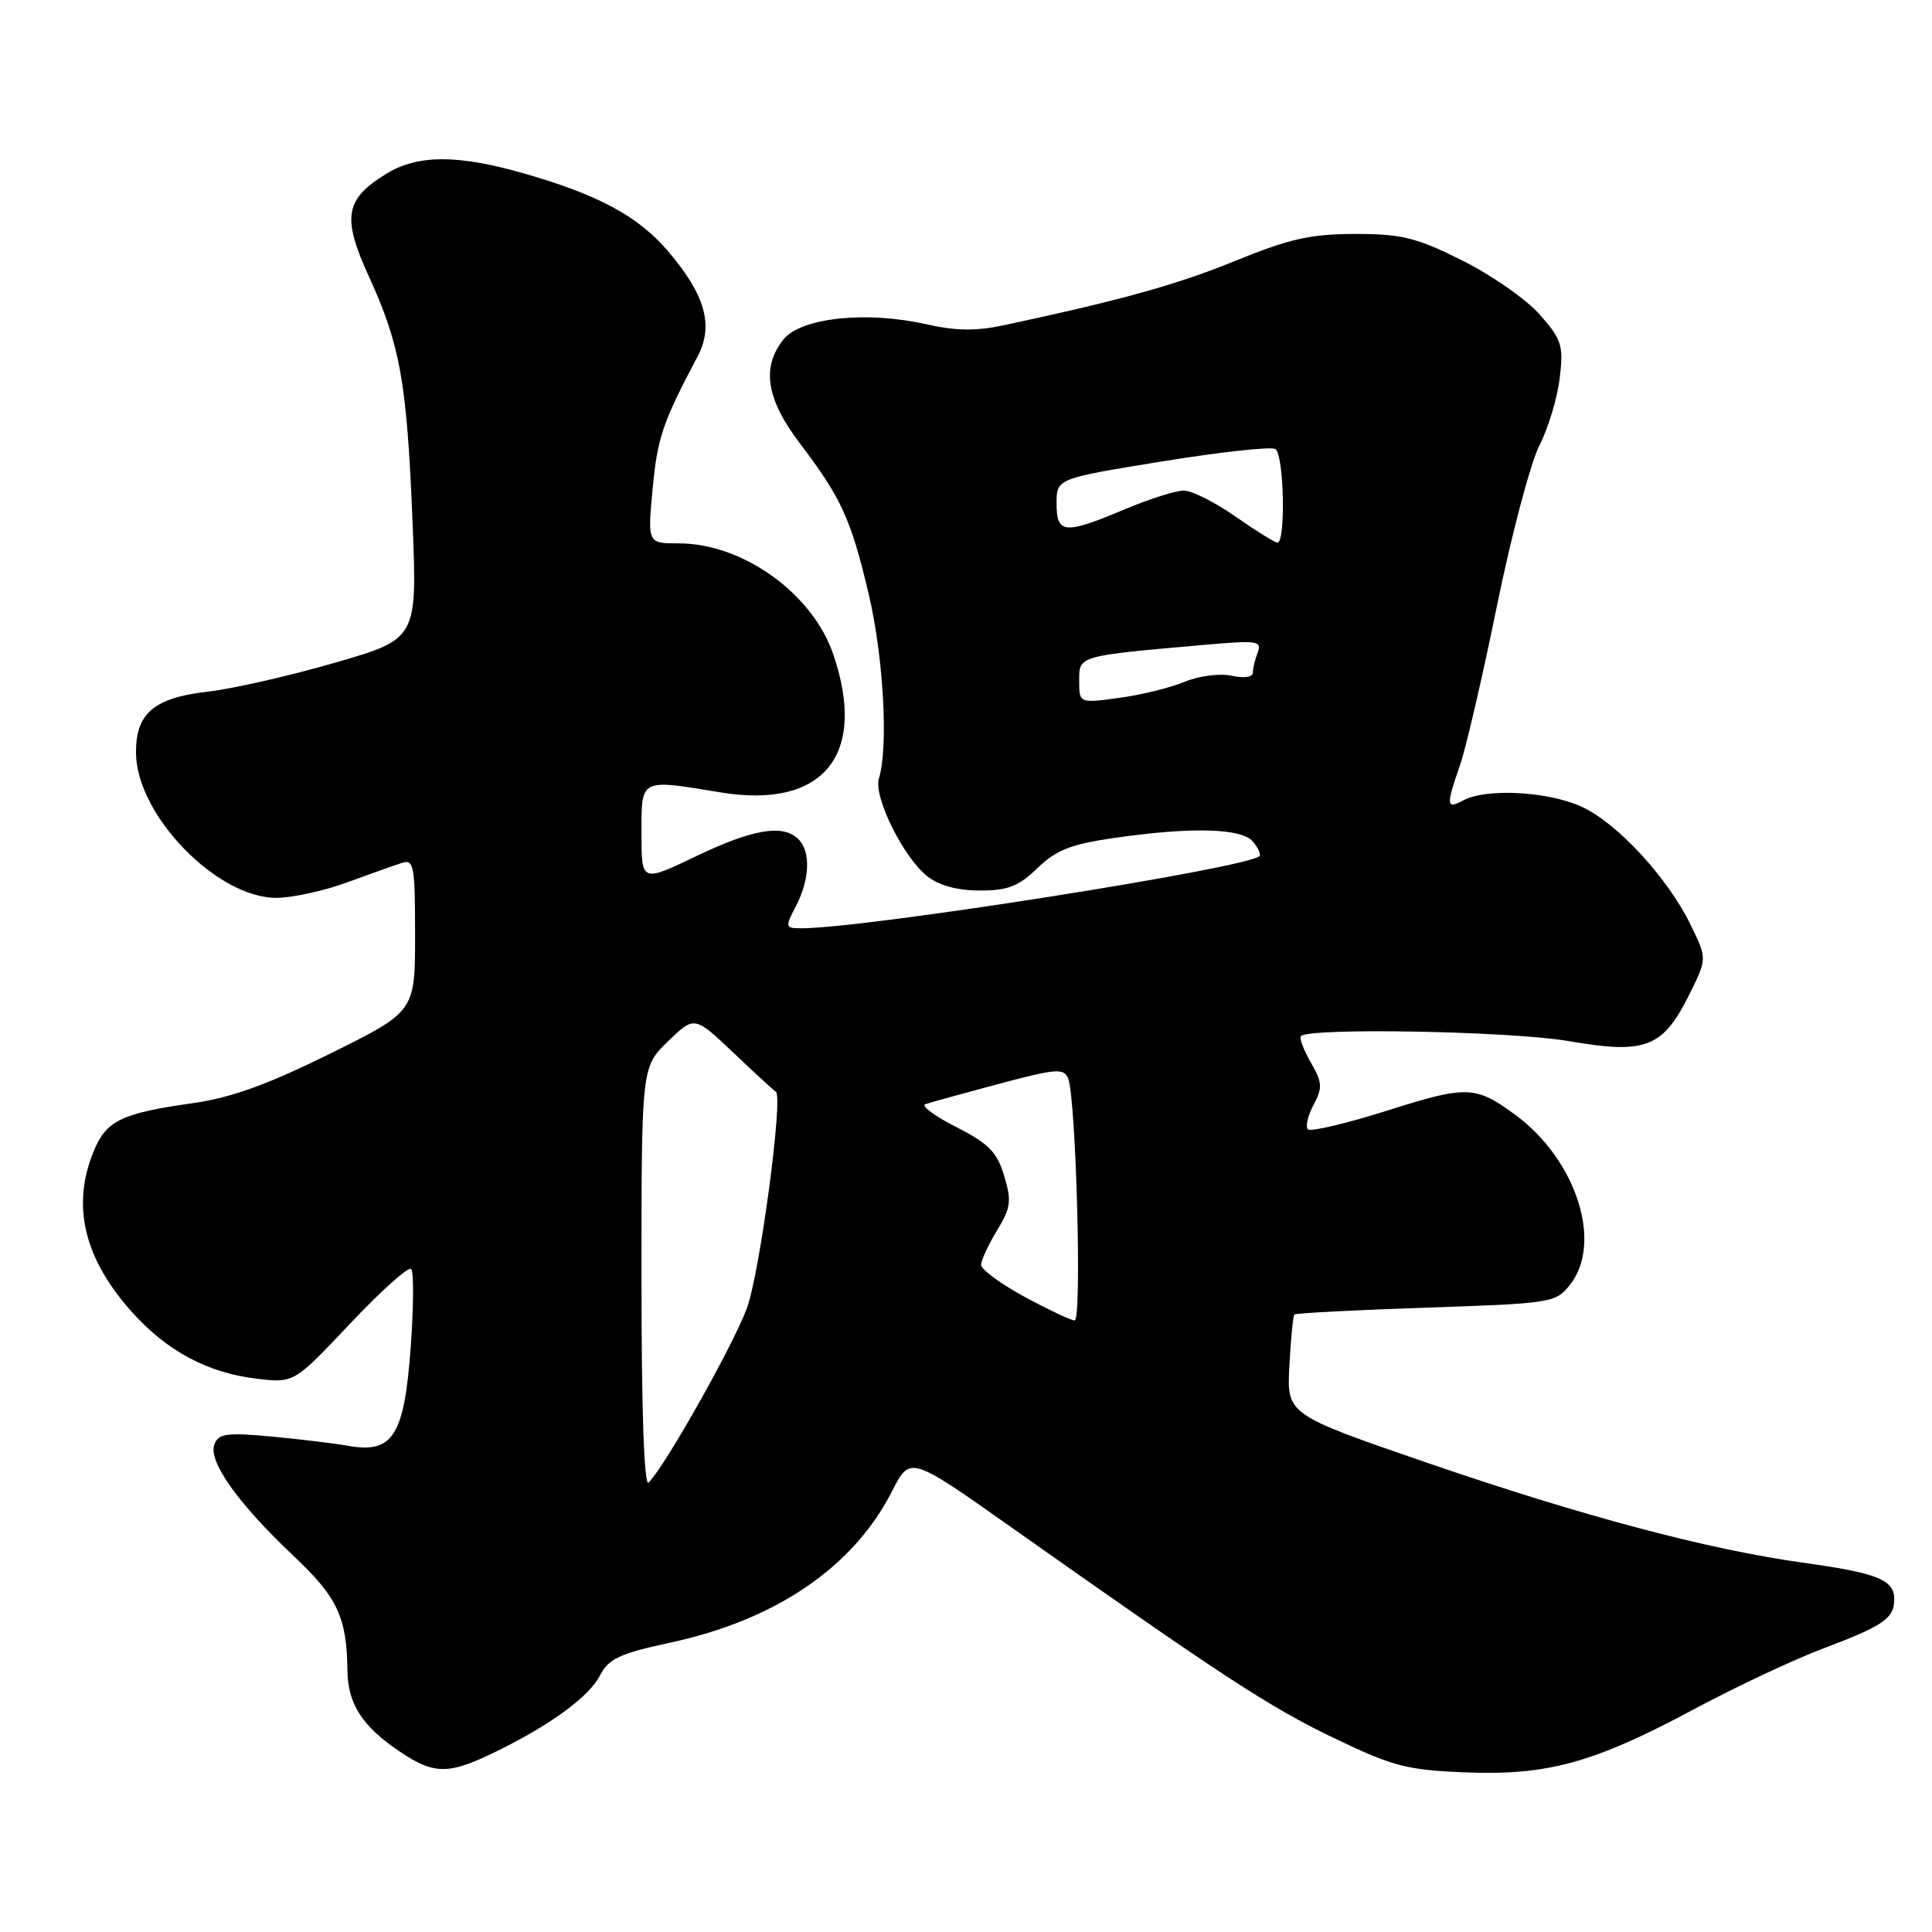 <?xml version="1.0" encoding="UTF-8" standalone="no"?>
<!DOCTYPE svg PUBLIC "-//W3C//DTD SVG 1.1//EN" "http://www.w3.org/Graphics/SVG/1.1/DTD/svg11.dtd" >
<svg xmlns="http://www.w3.org/2000/svg" xmlns:xlink="http://www.w3.org/1999/xlink" version="1.1" viewBox="0 0 256 256">
 <g >
 <path fill="currentColor"
d=" M 66.48 231.72 C 73.34 228.28 78.08 224.74 79.50 222.01 C 80.65 219.78 82.09 219.11 88.76 217.67 C 102.84 214.65 113.09 207.65 118.22 197.56 C 120.59 192.90 120.59 192.90 134.04 202.40 C 161.97 222.12 168.20 226.19 176.73 230.29 C 184.58 234.06 186.41 234.54 194.16 234.85 C 205.08 235.28 211.18 233.60 224.54 226.44 C 230.07 223.48 237.72 219.89 241.54 218.45 C 249.59 215.42 251.00 214.44 251.00 211.91 C 251.00 209.33 248.76 208.43 239.00 207.08 C 226.28 205.31 209.65 200.89 189.00 193.79 C 170.50 187.42 170.50 187.42 170.85 180.96 C 171.04 177.41 171.34 174.35 171.51 174.18 C 171.68 174.00 179.53 173.59 188.96 173.27 C 205.69 172.71 206.14 172.63 208.05 170.21 C 212.40 164.68 208.89 153.73 200.86 147.78 C 195.53 143.84 194.41 143.80 183.88 147.14 C 178.42 148.87 173.66 149.99 173.31 149.64 C 172.95 149.29 173.29 147.83 174.05 146.41 C 175.26 144.14 175.22 143.44 173.69 140.78 C 172.72 139.10 172.14 137.53 172.38 137.29 C 173.53 136.14 200.28 136.64 207.85 137.95 C 218.07 139.72 220.33 138.84 223.85 131.76 C 226.20 127.03 226.20 127.03 224.05 122.61 C 221.01 116.33 214.28 109.03 209.54 106.88 C 205.09 104.86 196.96 104.42 193.93 106.04 C 191.64 107.27 191.58 106.78 193.45 101.42 C 194.23 99.18 196.44 89.67 198.35 80.29 C 200.27 70.91 202.80 61.35 203.97 59.05 C 205.15 56.75 206.36 52.72 206.67 50.10 C 207.19 45.78 206.94 45.00 204.04 41.70 C 202.29 39.70 197.67 36.47 193.79 34.53 C 187.68 31.48 185.77 31.00 179.58 31.00 C 173.70 31.00 170.89 31.63 163.77 34.53 C 155.96 37.71 148.89 39.69 133.29 43.04 C 129.35 43.89 126.76 43.87 122.66 42.95 C 114.77 41.18 106.15 42.10 103.83 44.96 C 100.87 48.62 101.52 52.86 105.96 58.71 C 111.49 66.00 112.74 68.73 115.10 78.69 C 117.07 86.99 117.74 99.09 116.46 103.14 C 115.70 105.52 119.71 113.63 122.87 116.11 C 124.43 117.34 126.87 118.00 129.84 118.00 C 133.55 118.00 134.98 117.44 137.47 115.03 C 139.93 112.64 141.91 111.86 147.52 111.05 C 157.87 109.55 164.53 109.72 166.02 111.52 C 166.72 112.36 167.11 113.23 166.89 113.44 C 165.31 115.02 114.68 123.00 106.23 123.00 C 104.03 123.00 104.00 122.90 105.47 120.05 C 107.31 116.51 107.44 112.84 105.80 111.20 C 103.78 109.18 99.77 109.84 92.22 113.46 C 85.00 116.92 85.00 116.92 85.00 110.46 C 85.00 103.07 84.70 103.22 95.50 105.00 C 109.10 107.23 114.96 100.05 110.42 86.72 C 107.67 78.64 98.43 72.00 89.93 72.00 C 85.80 72.00 85.80 72.00 86.48 64.75 C 87.11 58.01 87.80 55.98 92.43 47.24 C 94.61 43.13 93.46 39.06 88.47 33.23 C 84.52 28.63 79.24 25.78 69.35 22.96 C 60.64 20.47 55.37 20.48 51.23 23.00 C 45.69 26.38 45.28 28.77 48.89 36.66 C 53.04 45.75 53.91 50.61 54.66 69.08 C 55.29 84.66 55.29 84.66 44.39 87.81 C 38.40 89.55 30.84 91.27 27.59 91.64 C 20.40 92.46 17.99 94.50 18.02 99.75 C 18.06 107.99 28.78 119.03 36.68 118.97 C 38.78 118.95 42.98 118.03 46.00 116.92 C 49.02 115.81 52.29 114.65 53.25 114.34 C 54.84 113.82 55.00 114.70 55.00 123.90 C 55.00 134.04 55.00 134.04 43.75 139.61 C 35.53 143.68 30.65 145.45 25.64 146.16 C 16.11 147.51 14.12 148.46 12.45 152.46 C 9.42 159.72 11.11 166.79 17.58 173.96 C 22.21 179.08 27.57 181.92 34.04 182.69 C 38.95 183.27 38.95 183.27 46.39 175.39 C 50.48 171.05 54.12 167.79 54.48 168.15 C 54.84 168.51 54.81 173.19 54.42 178.55 C 53.56 190.27 52.06 192.63 46.14 191.58 C 44.14 191.23 39.47 190.67 35.77 190.33 C 30.05 189.81 28.95 189.96 28.41 191.38 C 27.55 193.60 31.51 199.19 38.82 206.09 C 44.73 211.66 45.95 214.26 46.04 221.38 C 46.09 225.78 48.02 228.77 52.97 232.09 C 57.69 235.26 59.52 235.21 66.48 231.72 Z  M 85.00 169.40 C 85.00 141.39 85.00 141.39 88.51 137.99 C 92.02 134.59 92.02 134.59 97.24 139.55 C 100.11 142.27 102.61 144.57 102.79 144.65 C 103.84 145.11 100.67 168.80 98.95 173.39 C 97.09 178.38 88.13 194.26 85.95 196.45 C 85.35 197.05 85.00 187.03 85.00 169.40 Z  M 135.75 171.83 C 132.59 170.11 130.00 168.21 130.00 167.60 C 130.01 167.00 130.95 164.95 132.10 163.06 C 133.94 160.05 134.06 159.14 133.06 155.81 C 132.12 152.66 131.01 151.53 126.71 149.34 C 123.84 147.88 122.00 146.52 122.61 146.31 C 123.21 146.10 127.58 144.90 132.31 143.63 C 139.99 141.58 140.98 141.51 141.54 142.92 C 142.58 145.58 143.38 175.00 142.40 174.97 C 141.91 174.96 138.91 173.54 135.75 171.83 Z  M 143.00 90.19 C 143.00 86.86 142.75 86.92 159.90 85.42 C 166.60 84.83 167.24 84.93 166.65 86.47 C 166.29 87.40 166.00 88.61 166.00 89.16 C 166.00 89.73 164.81 89.90 163.20 89.54 C 161.63 89.20 158.90 89.55 156.95 90.35 C 155.05 91.14 151.14 92.10 148.25 92.48 C 143.00 93.19 143.00 93.19 143.00 90.19 Z  M 163.64 68.40 C 160.96 66.53 157.91 65.00 156.86 65.00 C 155.80 65.00 152.27 66.12 149.00 67.50 C 141.04 70.85 140.00 70.76 140.00 66.71 C 140.00 63.41 140.00 63.41 153.99 61.14 C 161.69 59.89 168.44 59.15 168.99 59.50 C 170.15 60.21 170.39 72.05 169.25 71.90 C 168.84 71.84 166.31 70.27 163.64 68.40 Z "/>
</g>
</svg>